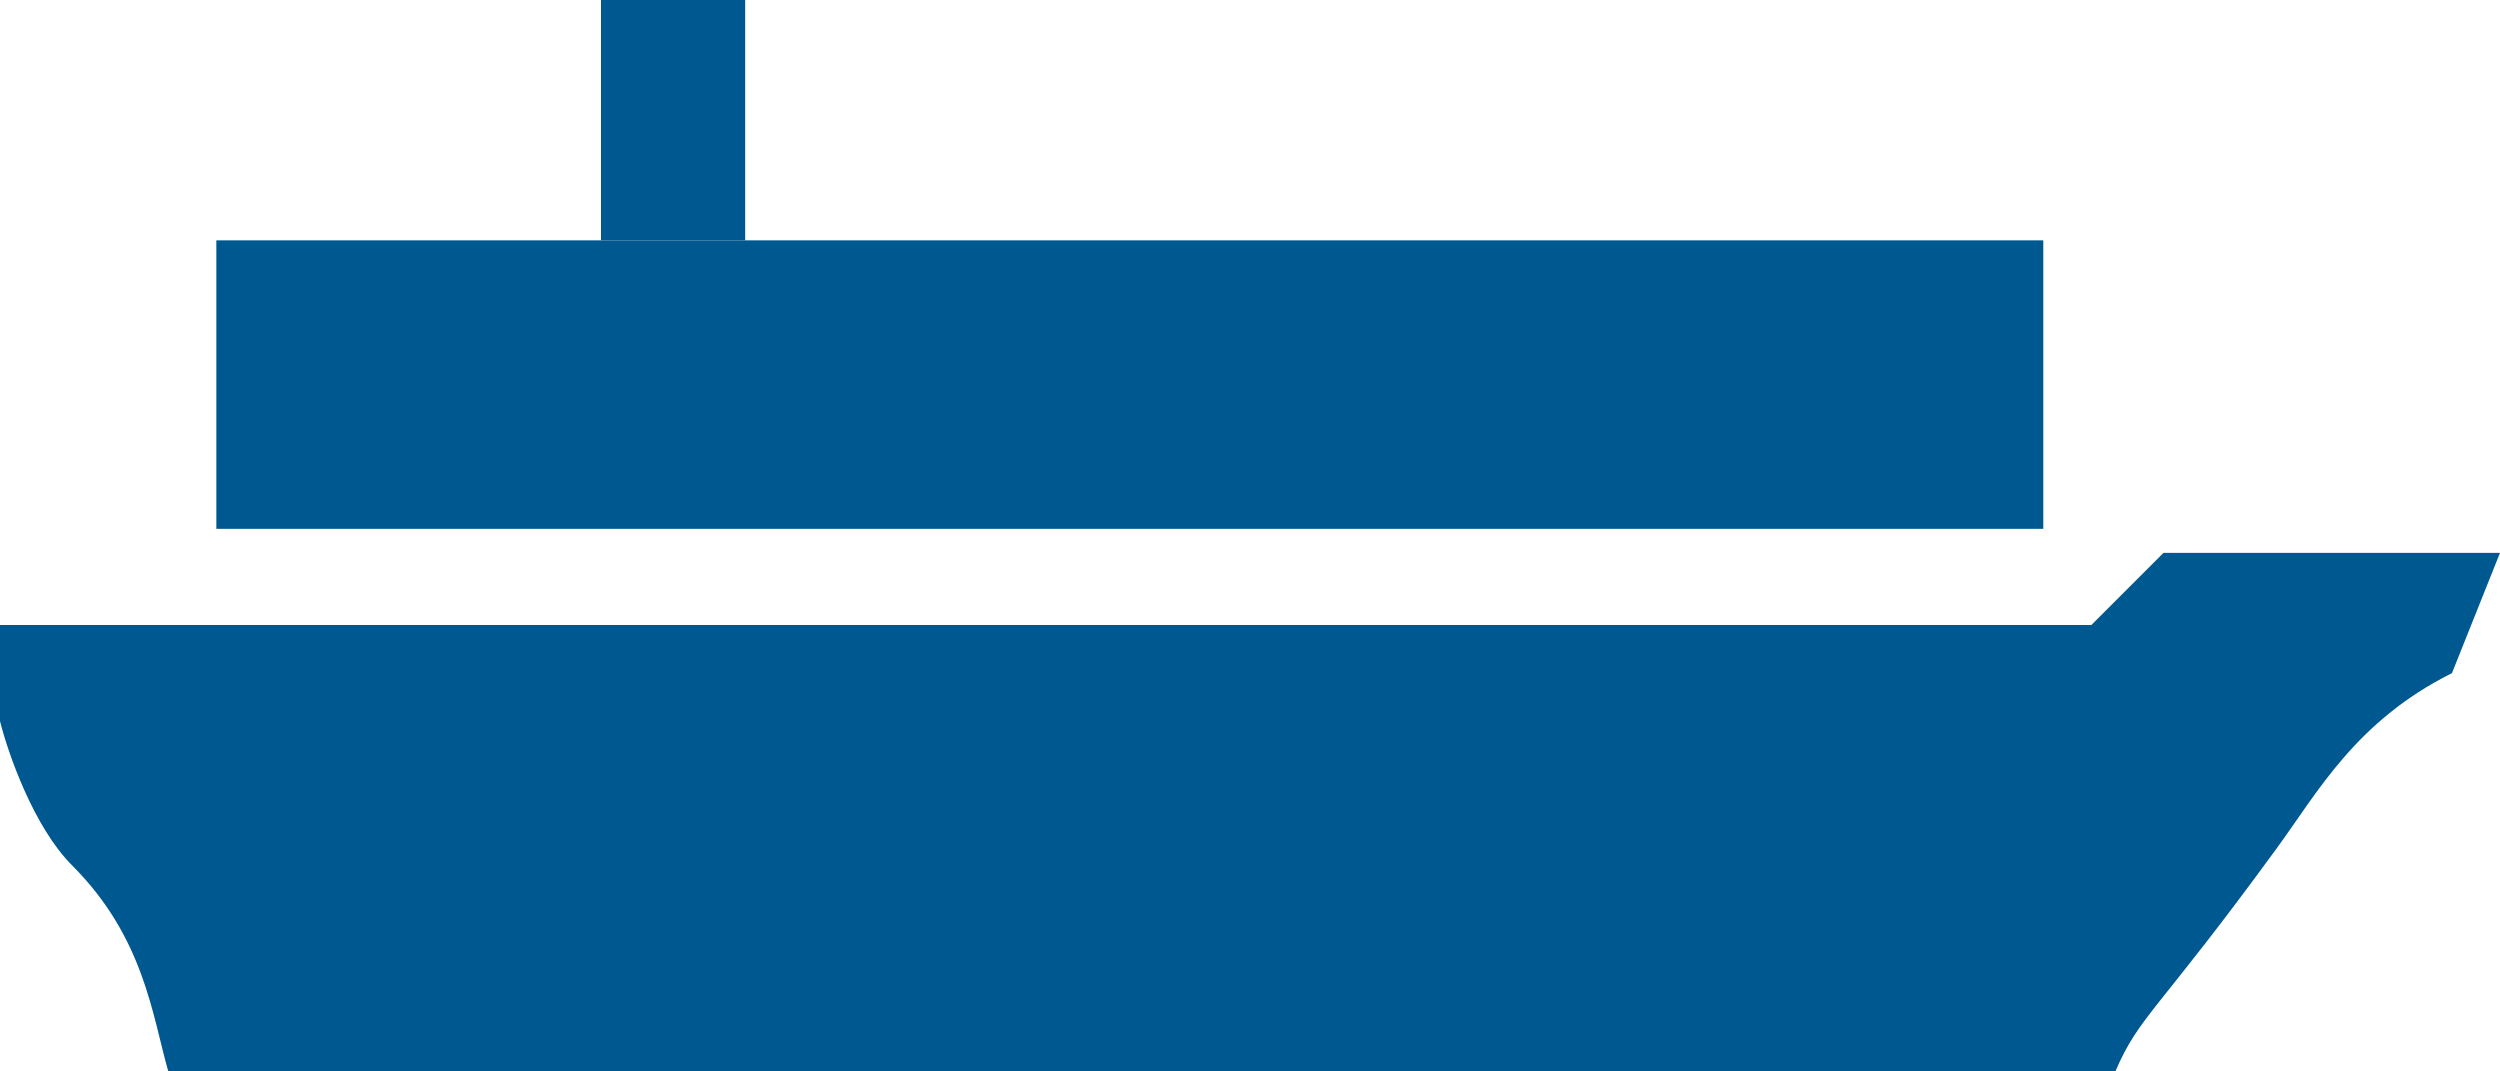 <svg width="28" height="12" viewBox="0 0 28 12" fill="none" xmlns="http://www.w3.org/2000/svg">
<rect x="2.423" y="2.692" width="20.462" height="3.231" fill="#005891"/>
<rect x="6.731" width="1.615" height="2.692" fill="#005891"/>
<path d="M23.423 7H0.269H0V8.077C0.09 8.436 0.377 9.262 0.808 9.693C1.615 10.5 1.705 11.372 1.885 12H23.692C23.962 11.372 24.154 11.346 25.5 9.5C25.958 8.873 26.385 8.077 27.462 7.539L28 6.192H24.231L23.423 7Z" fill="#005891"/>
</svg>
